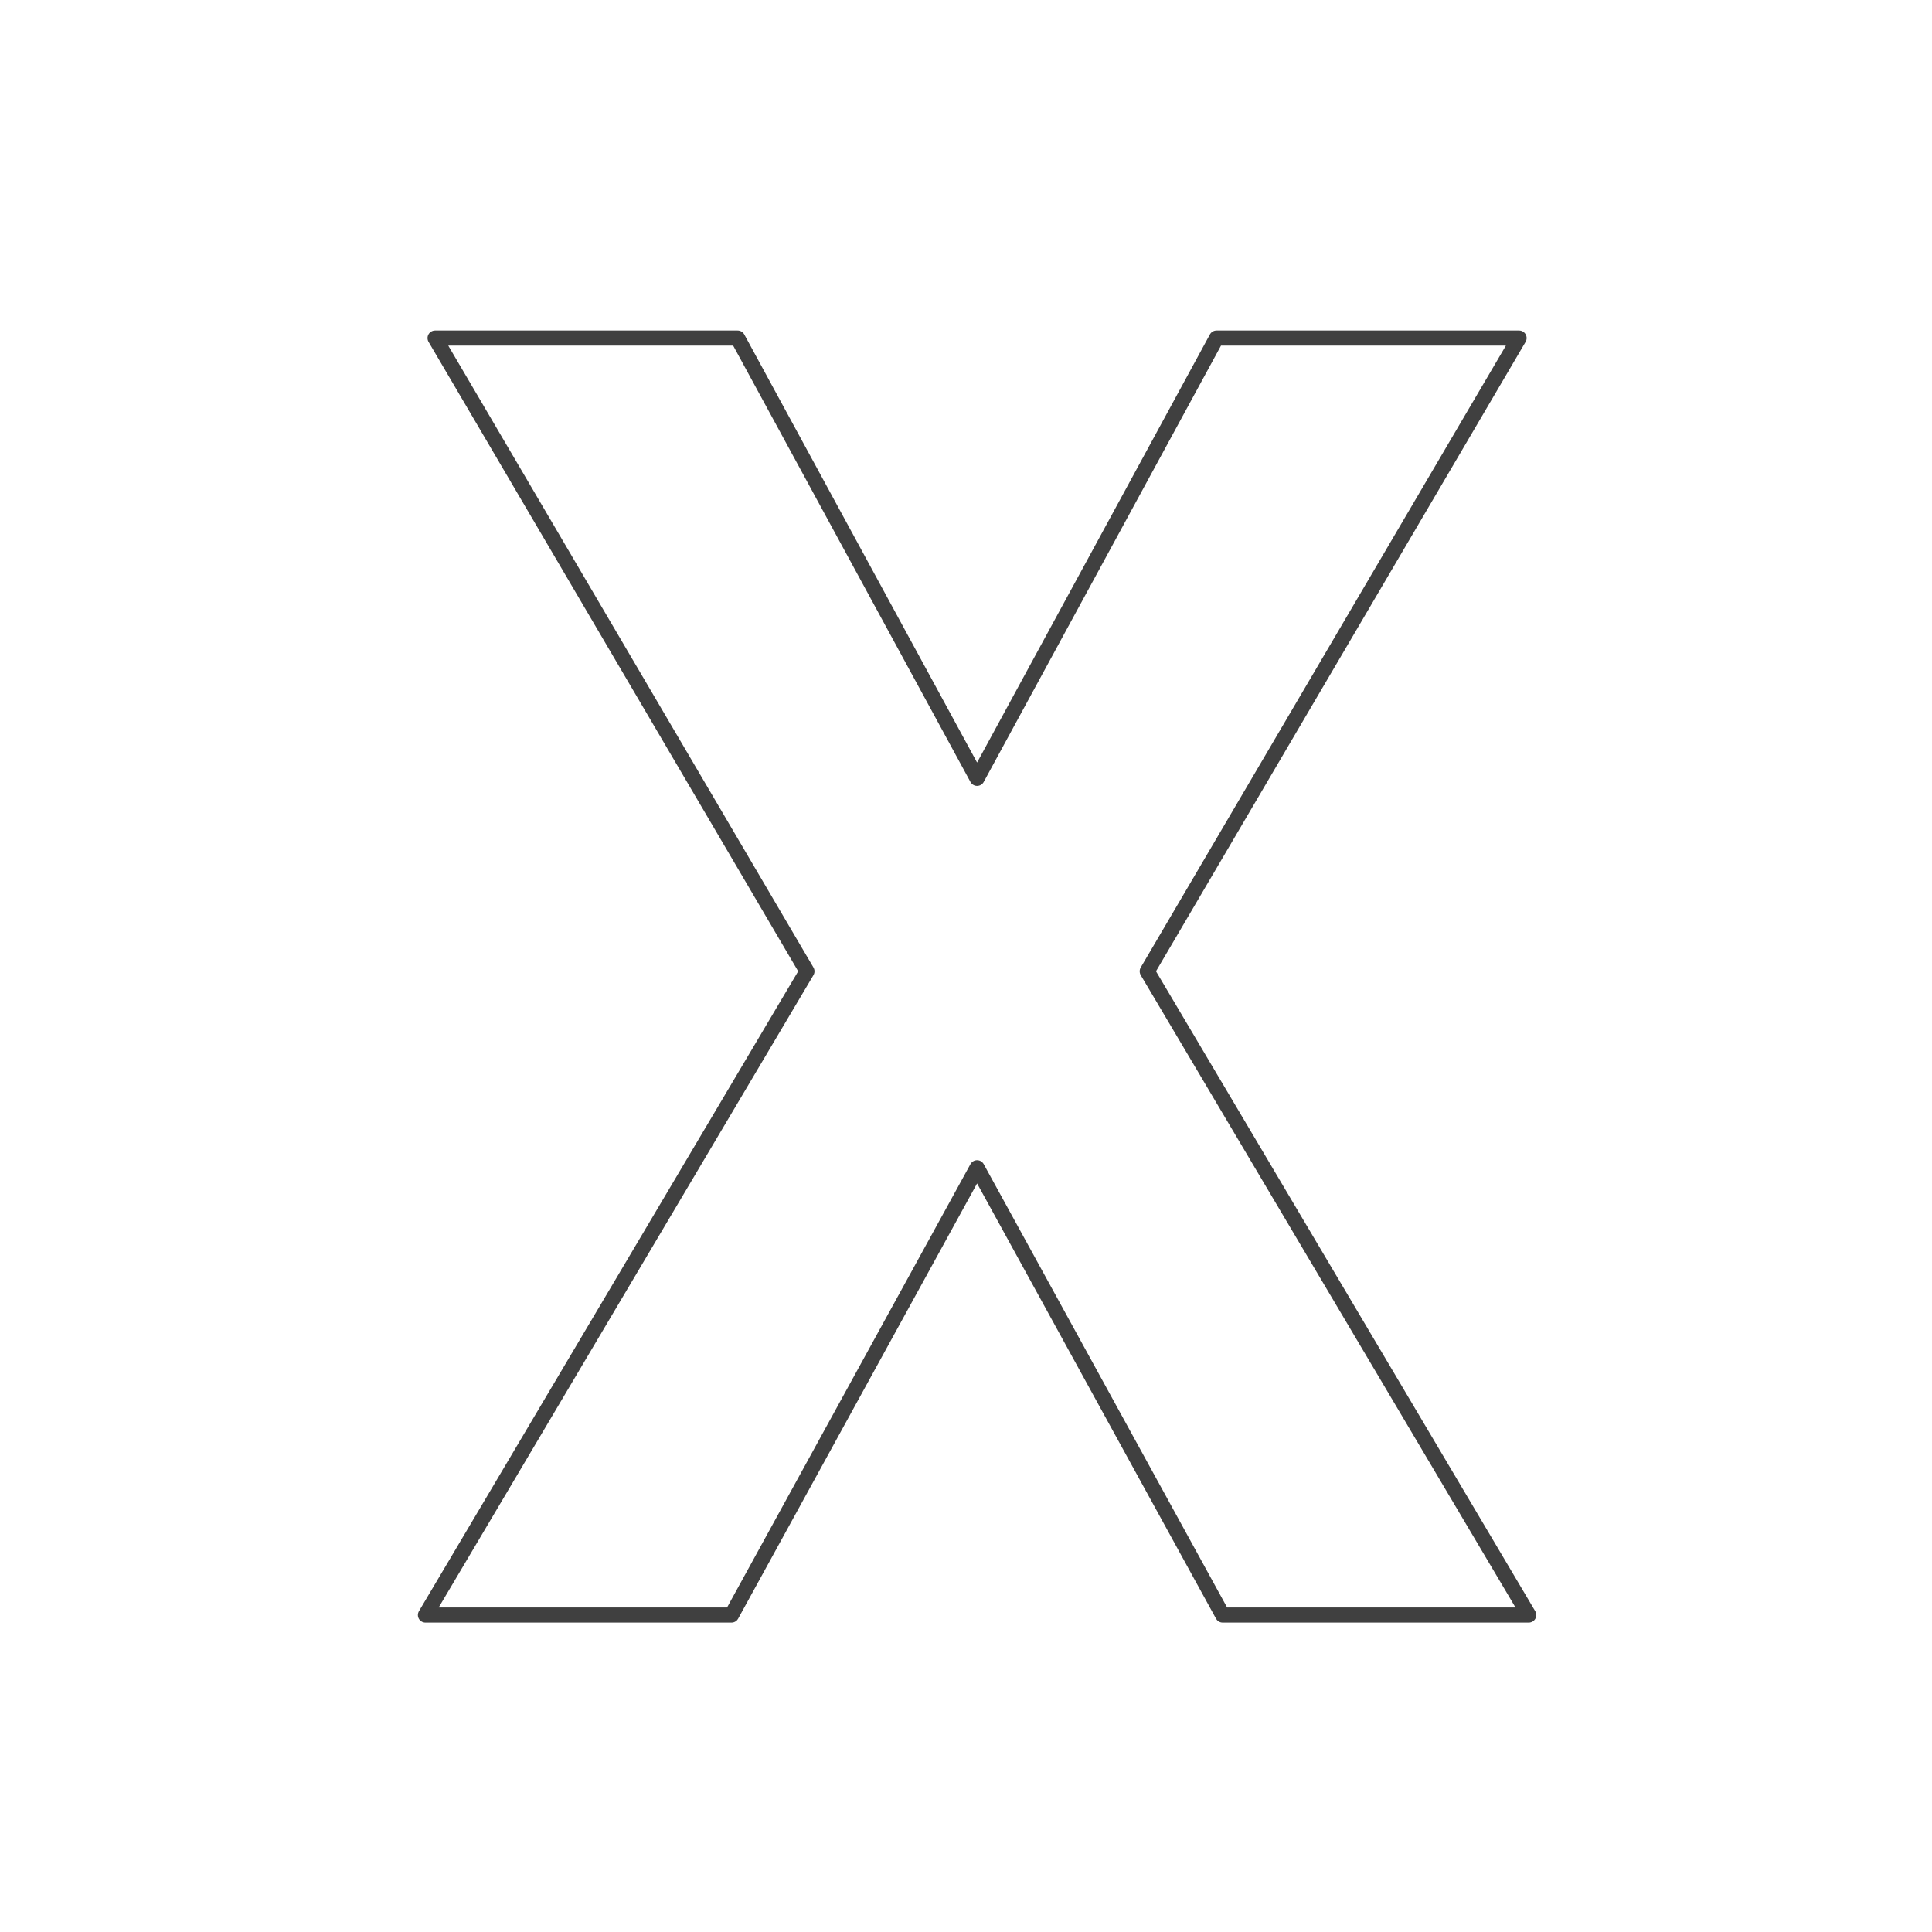 <svg xmlns="http://www.w3.org/2000/svg" width="128" height="128" viewBox="0 0 128 128">
  <polygon fill="none" stroke="#404040" stroke-linecap="round" stroke-linejoin="round" points="64.734 51.567 80.597 22.398 100.643 22.398 76.007 64.351 101.283 107 81.004 107 64.734 77.366 48.465 107 28.186 107 53.462 64.351 28.825 22.398 48.871 22.398"/>
</svg>

